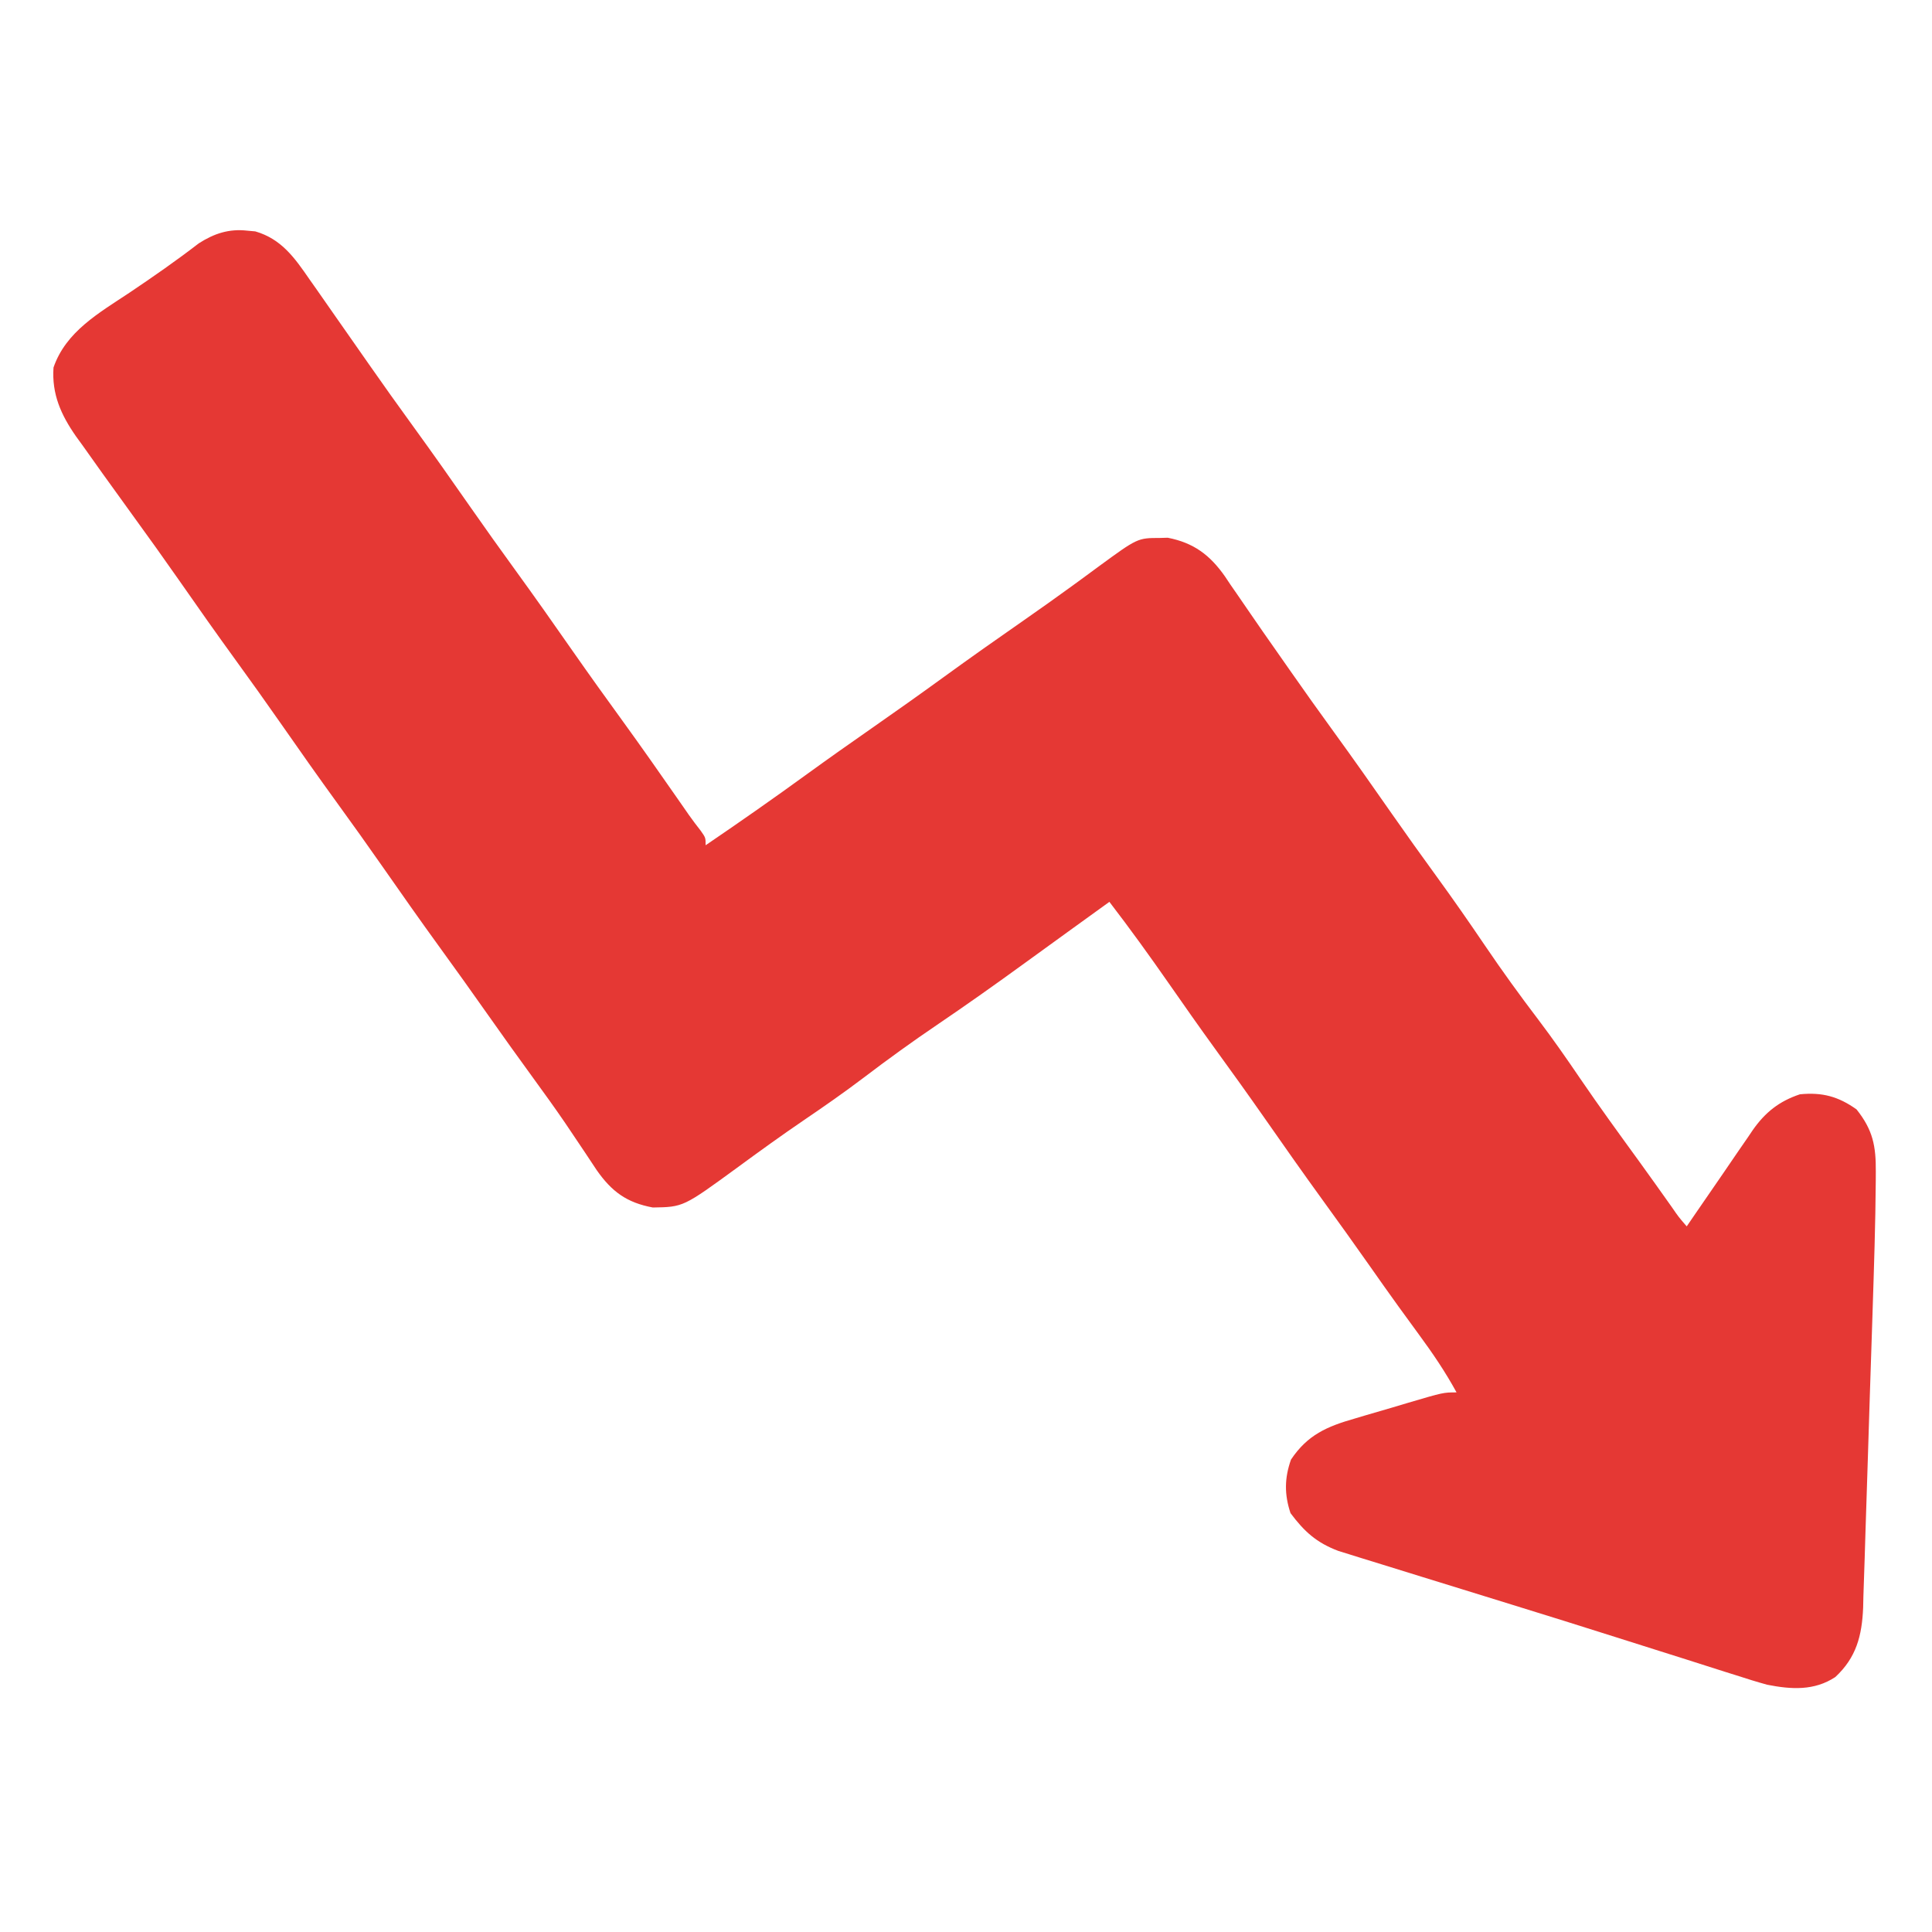 <?xml version="1.0" encoding="UTF-8"?>
<svg version="1.1" xmlns="http://www.w3.org/2000/svg" width="512" height="512">
<path d="M0 0 C0.712 0.064 1.423 0.129 2.156 0.195 C9.1 2.209 12.603 7.224 16.5 12.875 C17.057 13.664 17.614 14.453 18.188 15.266 C19.969 17.795 21.735 20.334 23.5 22.875 C24.666 24.542 25.833 26.209 27 27.875 C28.758 30.385 30.515 32.896 32.268 35.41 C36.125 40.938 40.039 46.421 44 51.875 C49.173 58.998 54.236 66.192 59.27 73.414 C63.127 78.94 67.04 84.422 71 89.875 C76.173 96.998 81.236 104.192 86.27 111.414 C90.642 117.677 95.095 123.876 99.583 130.055 C104.441 136.758 109.19 143.535 113.92 150.328 C114.475 151.125 115.03 151.921 115.602 152.742 C116.09 153.445 116.578 154.147 117.081 154.871 C118.077 156.277 119.114 157.655 120.181 159.008 C121.5 160.875 121.5 160.875 121.5 162.875 C130.599 156.689 139.602 150.393 148.503 143.925 C154.127 139.847 159.8 135.846 165.5 131.875 C171.876 127.432 178.212 122.941 184.5 118.375 C191.613 113.21 198.793 108.15 206.008 103.13 C210.219 100.193 214.406 97.231 218.555 94.207 C219.366 93.616 220.176 93.025 221.012 92.416 C222.541 91.298 224.067 90.176 225.59 89.049 C235.976 81.448 235.976 81.448 241.875 81.438 C242.563 81.418 243.252 81.399 243.961 81.379 C250.836 82.722 255.136 85.943 259.113 91.609 C259.612 92.357 260.111 93.105 260.625 93.875 C261.173 94.664 261.721 95.453 262.285 96.266 C263.446 97.94 264.6 99.62 265.747 101.305 C268.05 104.681 270.396 108.026 272.744 111.371 C273.921 113.049 275.096 114.729 276.268 116.41 C280.125 121.938 284.039 127.421 288 132.875 C293.172 139.997 298.236 147.19 303.267 154.412 C307.142 159.963 311.079 165.464 315.062 170.938 C319.51 177.051 323.823 183.24 328.062 189.5 C332.572 196.156 337.256 202.634 342.124 209.032 C346.008 214.159 349.669 219.412 353.283 224.731 C358.349 232.166 363.647 239.428 368.932 246.708 C371.818 250.697 374.67 254.709 377.518 258.725 C379.368 261.416 379.368 261.416 381.5 263.875 C382.178 262.882 382.856 261.89 383.555 260.867 C386.017 257.268 388.493 253.678 390.973 250.091 C392.406 248.012 393.826 245.924 395.246 243.836 C396.101 242.598 396.956 241.361 397.812 240.125 C398.196 239.554 398.579 238.983 398.974 238.394 C402.293 233.65 406.002 230.708 411.5 228.875 C417.433 228.293 421.693 229.458 426.5 232.875 C430.863 238.357 431.661 242.616 431.608 249.425 C431.603 250.606 431.603 250.606 431.598 251.81 C431.516 263.234 431.132 274.653 430.766 286.07 C430.726 287.29 430.687 288.511 430.647 289.768 C430.439 296.203 430.227 302.638 430.011 309.072 C429.834 314.375 429.668 319.678 429.511 324.981 C429.32 331.428 429.11 337.874 428.888 344.32 C428.807 346.764 428.732 349.208 428.664 351.652 C428.567 355.062 428.447 358.47 428.321 361.879 C428.298 362.879 428.275 363.879 428.252 364.908 C427.94 372.356 426.453 378.133 420.875 383.312 C415.315 386.97 409.27 386.618 402.829 385.349 C400.072 384.592 397.361 383.748 394.645 382.859 C393.612 382.536 392.58 382.213 391.516 381.88 C388.11 380.81 384.711 379.718 381.312 378.625 C378.917 377.867 376.52 377.11 374.124 376.355 C370.316 375.154 366.508 373.952 362.703 372.741 C353.498 369.813 344.277 366.936 335.047 364.087 C330.642 362.727 326.239 361.363 321.835 359.999 C318.255 358.891 314.675 357.784 311.093 356.681 C307.71 355.638 304.328 354.588 300.948 353.534 C299.107 352.961 297.263 352.396 295.419 351.83 C294.314 351.484 293.209 351.138 292.07 350.782 C290.63 350.336 290.63 350.336 289.161 349.881 C283.343 347.682 280.153 344.745 276.5 339.875 C274.84 334.894 274.901 330.572 276.625 325.688 C280.997 319.129 286.192 316.897 293.5 314.812 C294.331 314.564 295.163 314.315 296.02 314.058 C298.509 313.317 301.004 312.595 303.5 311.875 C304.917 311.453 306.334 311.03 307.75 310.605 C317.012 307.875 317.012 307.875 320.5 307.875 C317.532 302.439 314.168 297.485 310.5 292.5 C309.333 290.899 308.166 289.297 307 287.695 C306.413 286.89 305.827 286.085 305.223 285.255 C302.615 281.652 300.056 278.015 297.5 274.375 C293.42 268.571 289.291 262.805 285.125 257.062 C279.913 249.876 274.807 242.62 269.731 235.337 C265.354 229.068 260.897 222.862 256.403 216.677 C252.286 210.997 248.258 205.258 244.25 199.5 C239.148 192.173 233.94 184.955 228.5 177.875 C228.049 178.201 227.598 178.526 227.133 178.862 C226.174 179.555 226.174 179.555 225.195 180.262 C224.476 180.781 223.757 181.301 223.016 181.836 C221.398 183.004 219.78 184.172 218.162 185.34 C214.091 188.278 210.023 191.22 205.965 194.176 C198.346 199.717 190.675 205.153 182.875 210.438 C176.219 214.947 169.741 219.631 163.343 224.499 C158.221 228.379 152.974 232.04 147.657 235.647 C141.609 239.763 135.687 244.043 129.79 248.373 C115.575 258.747 115.575 258.747 107.5 258.875 C100.576 257.584 96.609 254.662 92.625 248.961 C91.576 247.395 90.535 245.825 89.5 244.25 C88.347 242.53 87.192 240.811 86.035 239.094 C85.156 237.787 85.156 237.787 84.258 236.453 C81.56 232.497 78.757 228.621 75.938 224.75 C71.748 218.988 67.596 213.204 63.5 207.375 C59.42 201.571 55.291 195.805 51.125 190.062 C45.913 182.876 40.807 175.62 35.731 168.337 C31.873 162.811 27.96 157.328 24 151.875 C18.827 144.752 13.764 137.558 8.73 130.336 C4.873 124.81 0.96 119.328 -3 113.875 C-8.172 106.753 -13.236 99.56 -18.267 92.338 C-22.142 86.787 -26.081 81.288 -30.062 75.812 C-31.659 73.604 -33.252 71.393 -34.843 69.18 C-35.992 67.582 -37.144 65.985 -38.298 64.391 C-40.11 61.875 -41.901 59.346 -43.688 56.812 C-44.241 56.051 -44.794 55.29 -45.364 54.506 C-49.329 48.822 -51.808 43.328 -51.32 36.273 C-48.039 26.724 -39.26 21.811 -31.188 16.438 C-24.934 12.231 -18.791 7.969 -12.824 3.363 C-8.756 0.758 -4.825 -0.542 0 0 Z " fill="#E53834" transform="translate(65.5,61.125)"/>
</svg>
